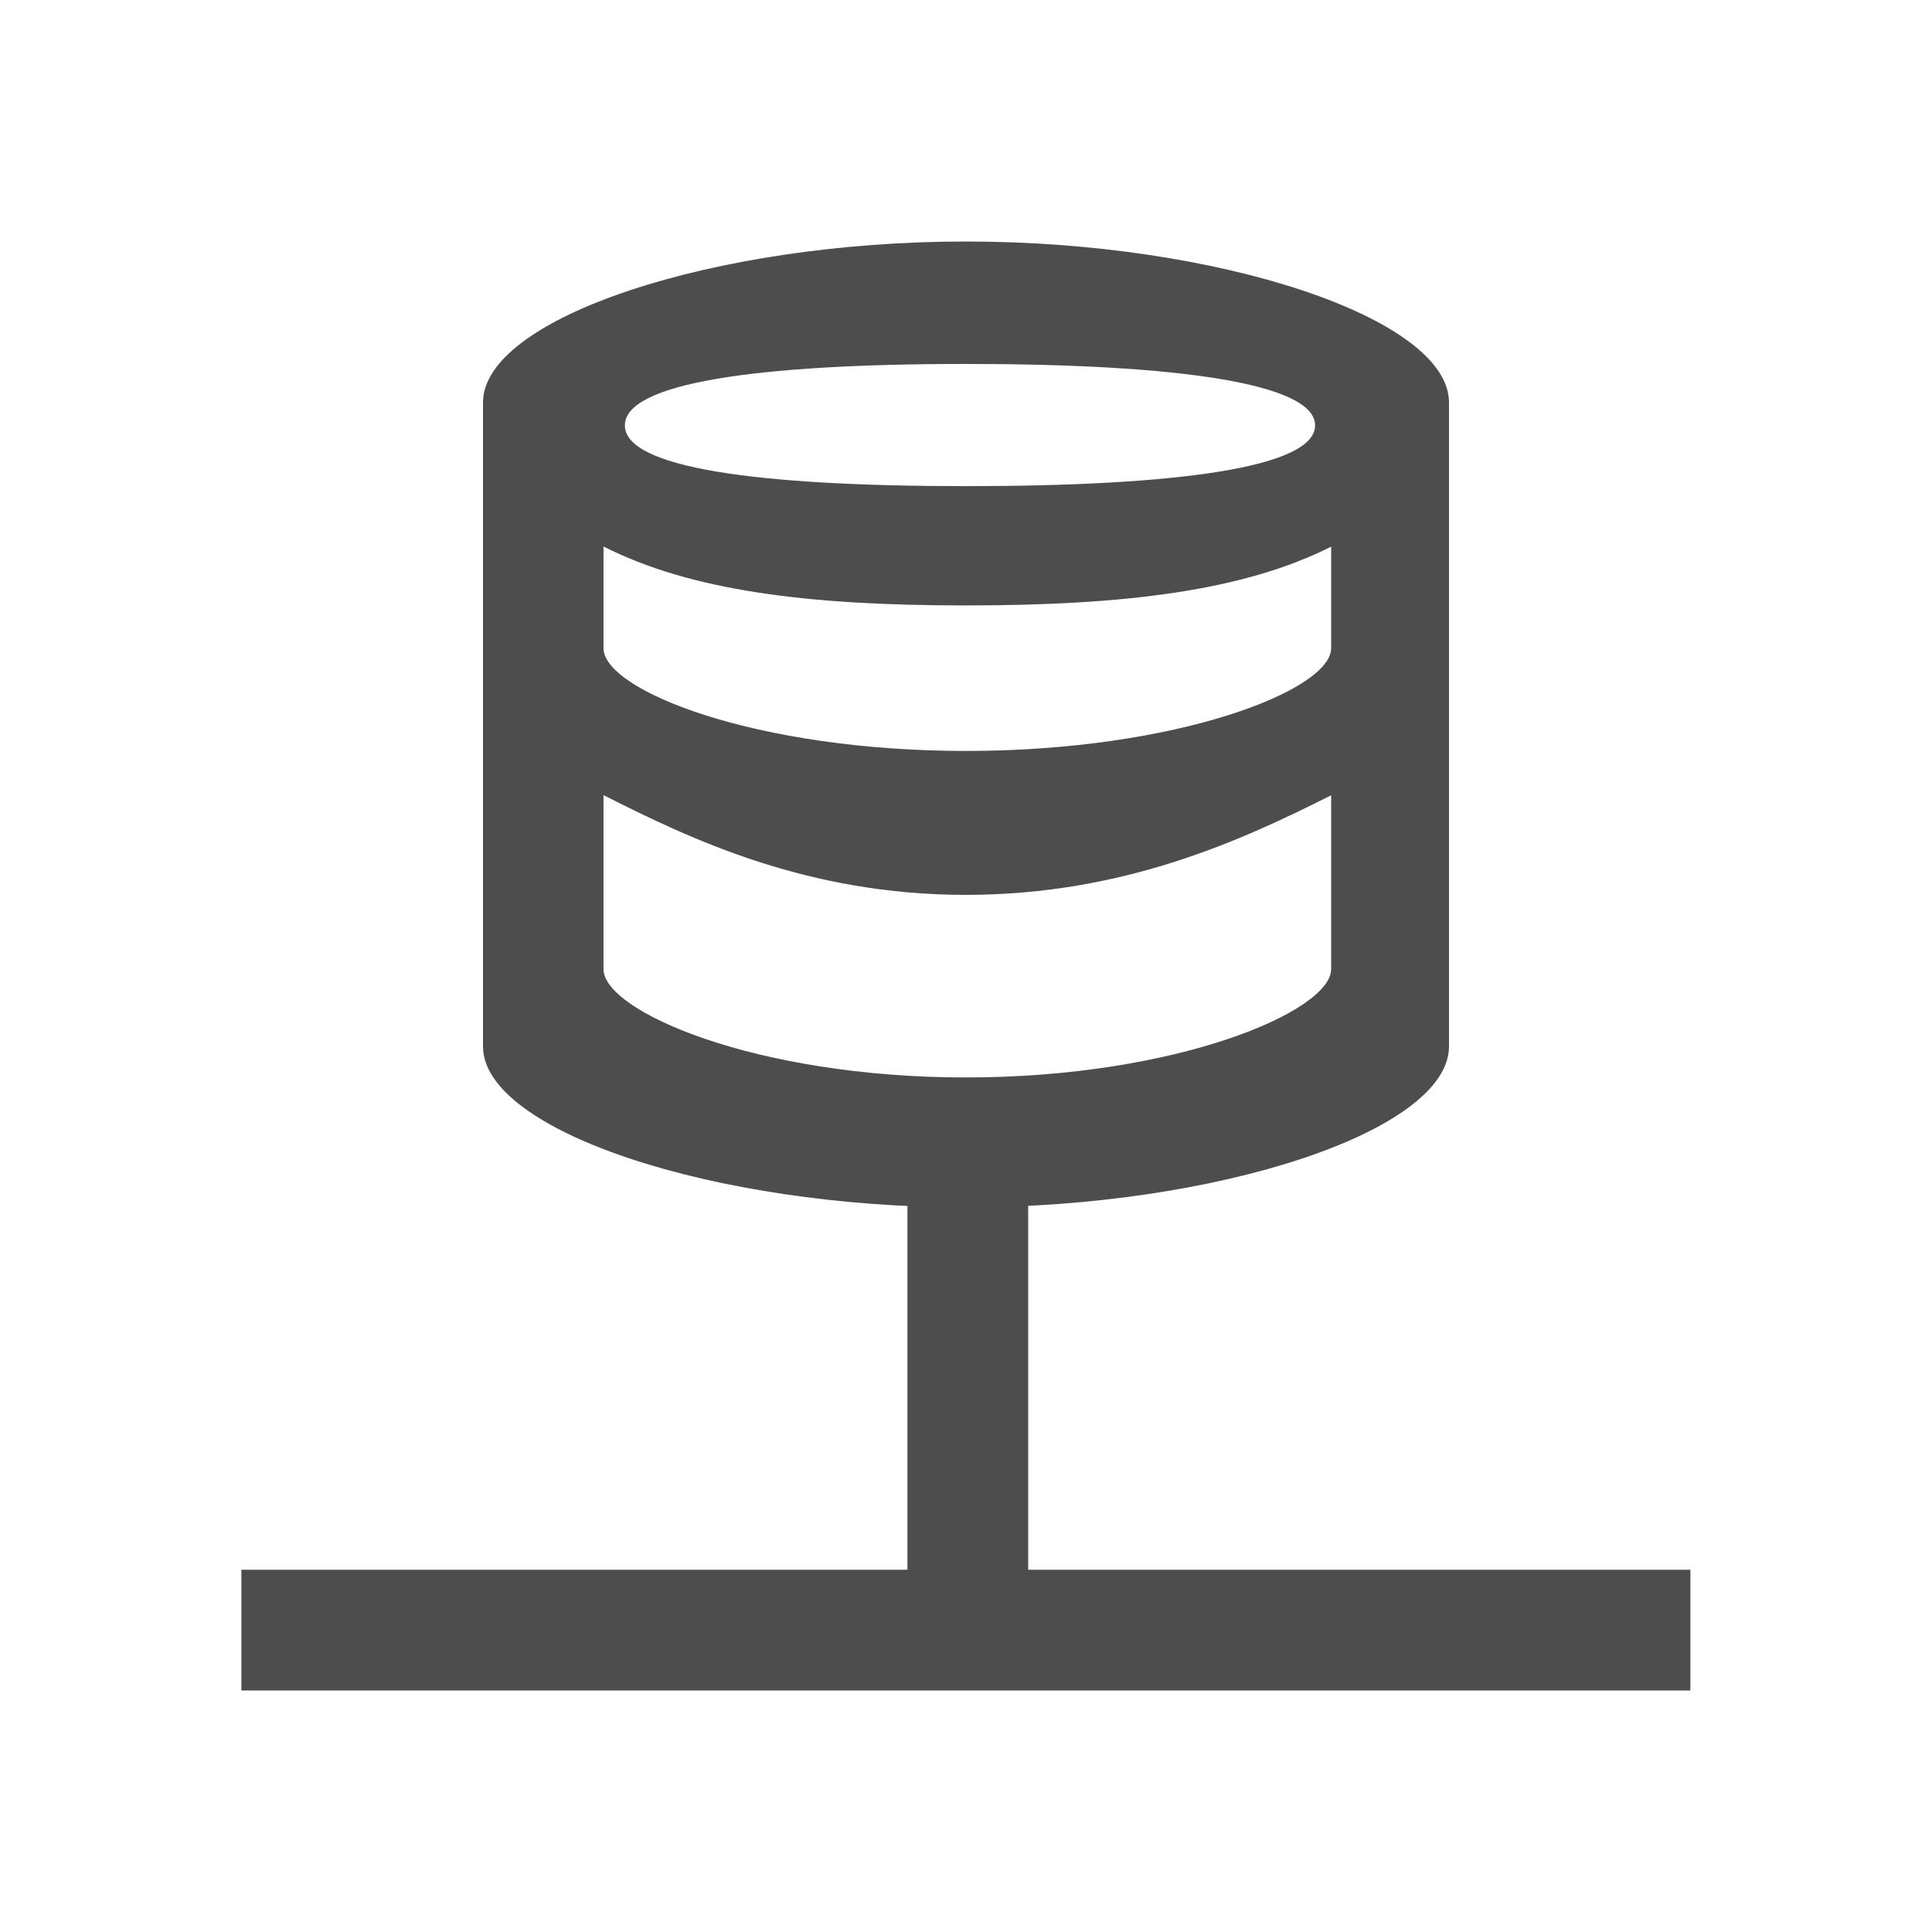 <?xml version="1.0" encoding="UTF-8" standalone="no"?>
<!-- Created with Inkscape (http://www.inkscape.org/) -->

<svg
   xmlns:dc="http://purl.org/dc/elements/1.1/"
   xmlns:cc="http://creativecommons.org/ns#"
   xmlns:rdf="http://www.w3.org/1999/02/22-rdf-syntax-ns#"
   xmlns:svg="http://www.w3.org/2000/svg"
   xmlns="http://www.w3.org/2000/svg"
   xmlns:sodipodi="http://sodipodi.sourceforge.net/DTD/sodipodi-0.dtd"
   xmlns:inkscape="http://www.inkscape.org/namespaces/inkscape"
   width="16"
   height="16"
   id="svg2"
   version="1.1"
   inkscape:version="0.48.5 r10040"
   viewBox="0 0 16 16"
   sodipodi:docname="16-places-kexi_network-server-database.svg">
  <defs
     id="defs4" />
  <sodipodi:namedview
     id="base"
     pagecolor="#ffffff"
     bordercolor="#666666"
     borderopacity="1.0"
     inkscape:pageopacity="0.0"
     inkscape:pageshadow="2"
     inkscape:zoom="64"
     inkscape:cx="9.2817504"
     inkscape:cy="7.0501593"
     inkscape:document-units="px"
     inkscape:current-layer="layer1"
     showgrid="true"
     inkscape:showpageshadow="false"
     borderlayer="true"
     units="px"
     inkscape:window-width="1280"
     inkscape:window-height="960"
     inkscape:window-x="-8"
     inkscape:window-y="-3"
     inkscape:window-maximized="1">
    <inkscape:grid
       type="xygrid"
       id="grid4062"
       empspacing="5"
       visible="true"
       enabled="true"
       snapvisiblegridlinesonly="true" />
    <sodipodi:guide
       position="2,14"
       orientation="12,0"
       id="guide4066" />
    <sodipodi:guide
       position="2,2"
       orientation="0,12"
       id="guide4068" />
    <sodipodi:guide
       position="14,2"
       orientation="-12,0"
       id="guide4070" />
    <sodipodi:guide
       position="14,14"
       orientation="0,-12"
       id="guide4072" />
  </sodipodi:namedview>
  <g
     inkscape:label="Capa 1"
     inkscape:groupmode="layer"
     id="layer1"
     transform="translate(0,-1036.362)">
    <g
       transform="translate(-2.969,1)"
       id="g3008">
      <path
         inkscape:connector-curvature="0"
         d="m 10.484,1044.362 0,4 -5.516,0 0,1 12,0 0,-1 -5.484,0 0,-4 z"
         style="fill:#4d4d4d;fill-opacity:1;stroke:none"
         id="rect4069"
         sodipodi:nodetypes="ccccccccc" />
      <g
         style="fill:#4d4d4d;fill-opacity:1"
         inkscape:label="Capa 1"
         id="layer1-2"
         transform="translate(3,-5)" />
    </g>
    <path
       style="fill:#4d4d4d;fill-opacity:1;stroke:none"
       d="m 8,1038.362 c -2.094,0 -4,0.635 -4,1.333 l 0,5.333 c 5.2e-5,0.698 1.906,1.333 4,1.333 2.094,0 4,-0.635 4,-1.333 l 0,-5.333 c -5.2e-5,-0.698 -1.906,-1.333 -4,-1.333 z m 0,1.014 c 1.745,0 2.891,0.16 2.891,0.509 8.7e-5,0.349 -1.146,0.503 -2.891,0.503 -1.745,0 -2.825,-0.154 -2.825,-0.503 1.74e-4,-0.349 1.08,-0.509 2.825,-0.509 z m -3.002,1.512 c 0.724,0.366 1.687,0.488 3.002,0.488 1.314,-3e-4 2.299,-0.121 3.024,-0.487 l 0,0.841 c 8.7e-5,0.349 -1.279,0.851 -3.024,0.851 -1.745,0 -3.002,-0.502 -3.002,-0.851 z m 0,2.059 c 0.724,0.366 1.687,0.826 3.002,0.826 1.314,-3e-4 2.299,-0.46 3.024,-0.825 l 0,1.44 c -1.75e-4,0.349 -1.279,0.897 -3.024,0.897 -1.745,0 -3.002,-0.548 -3.002,-0.897 z"
       id="path4140-4"
       inkscape:connector-curvature="0"
       sodipodi:nodetypes="sccsccsscscsccccsccccccscc" />
  </g>
</svg>
